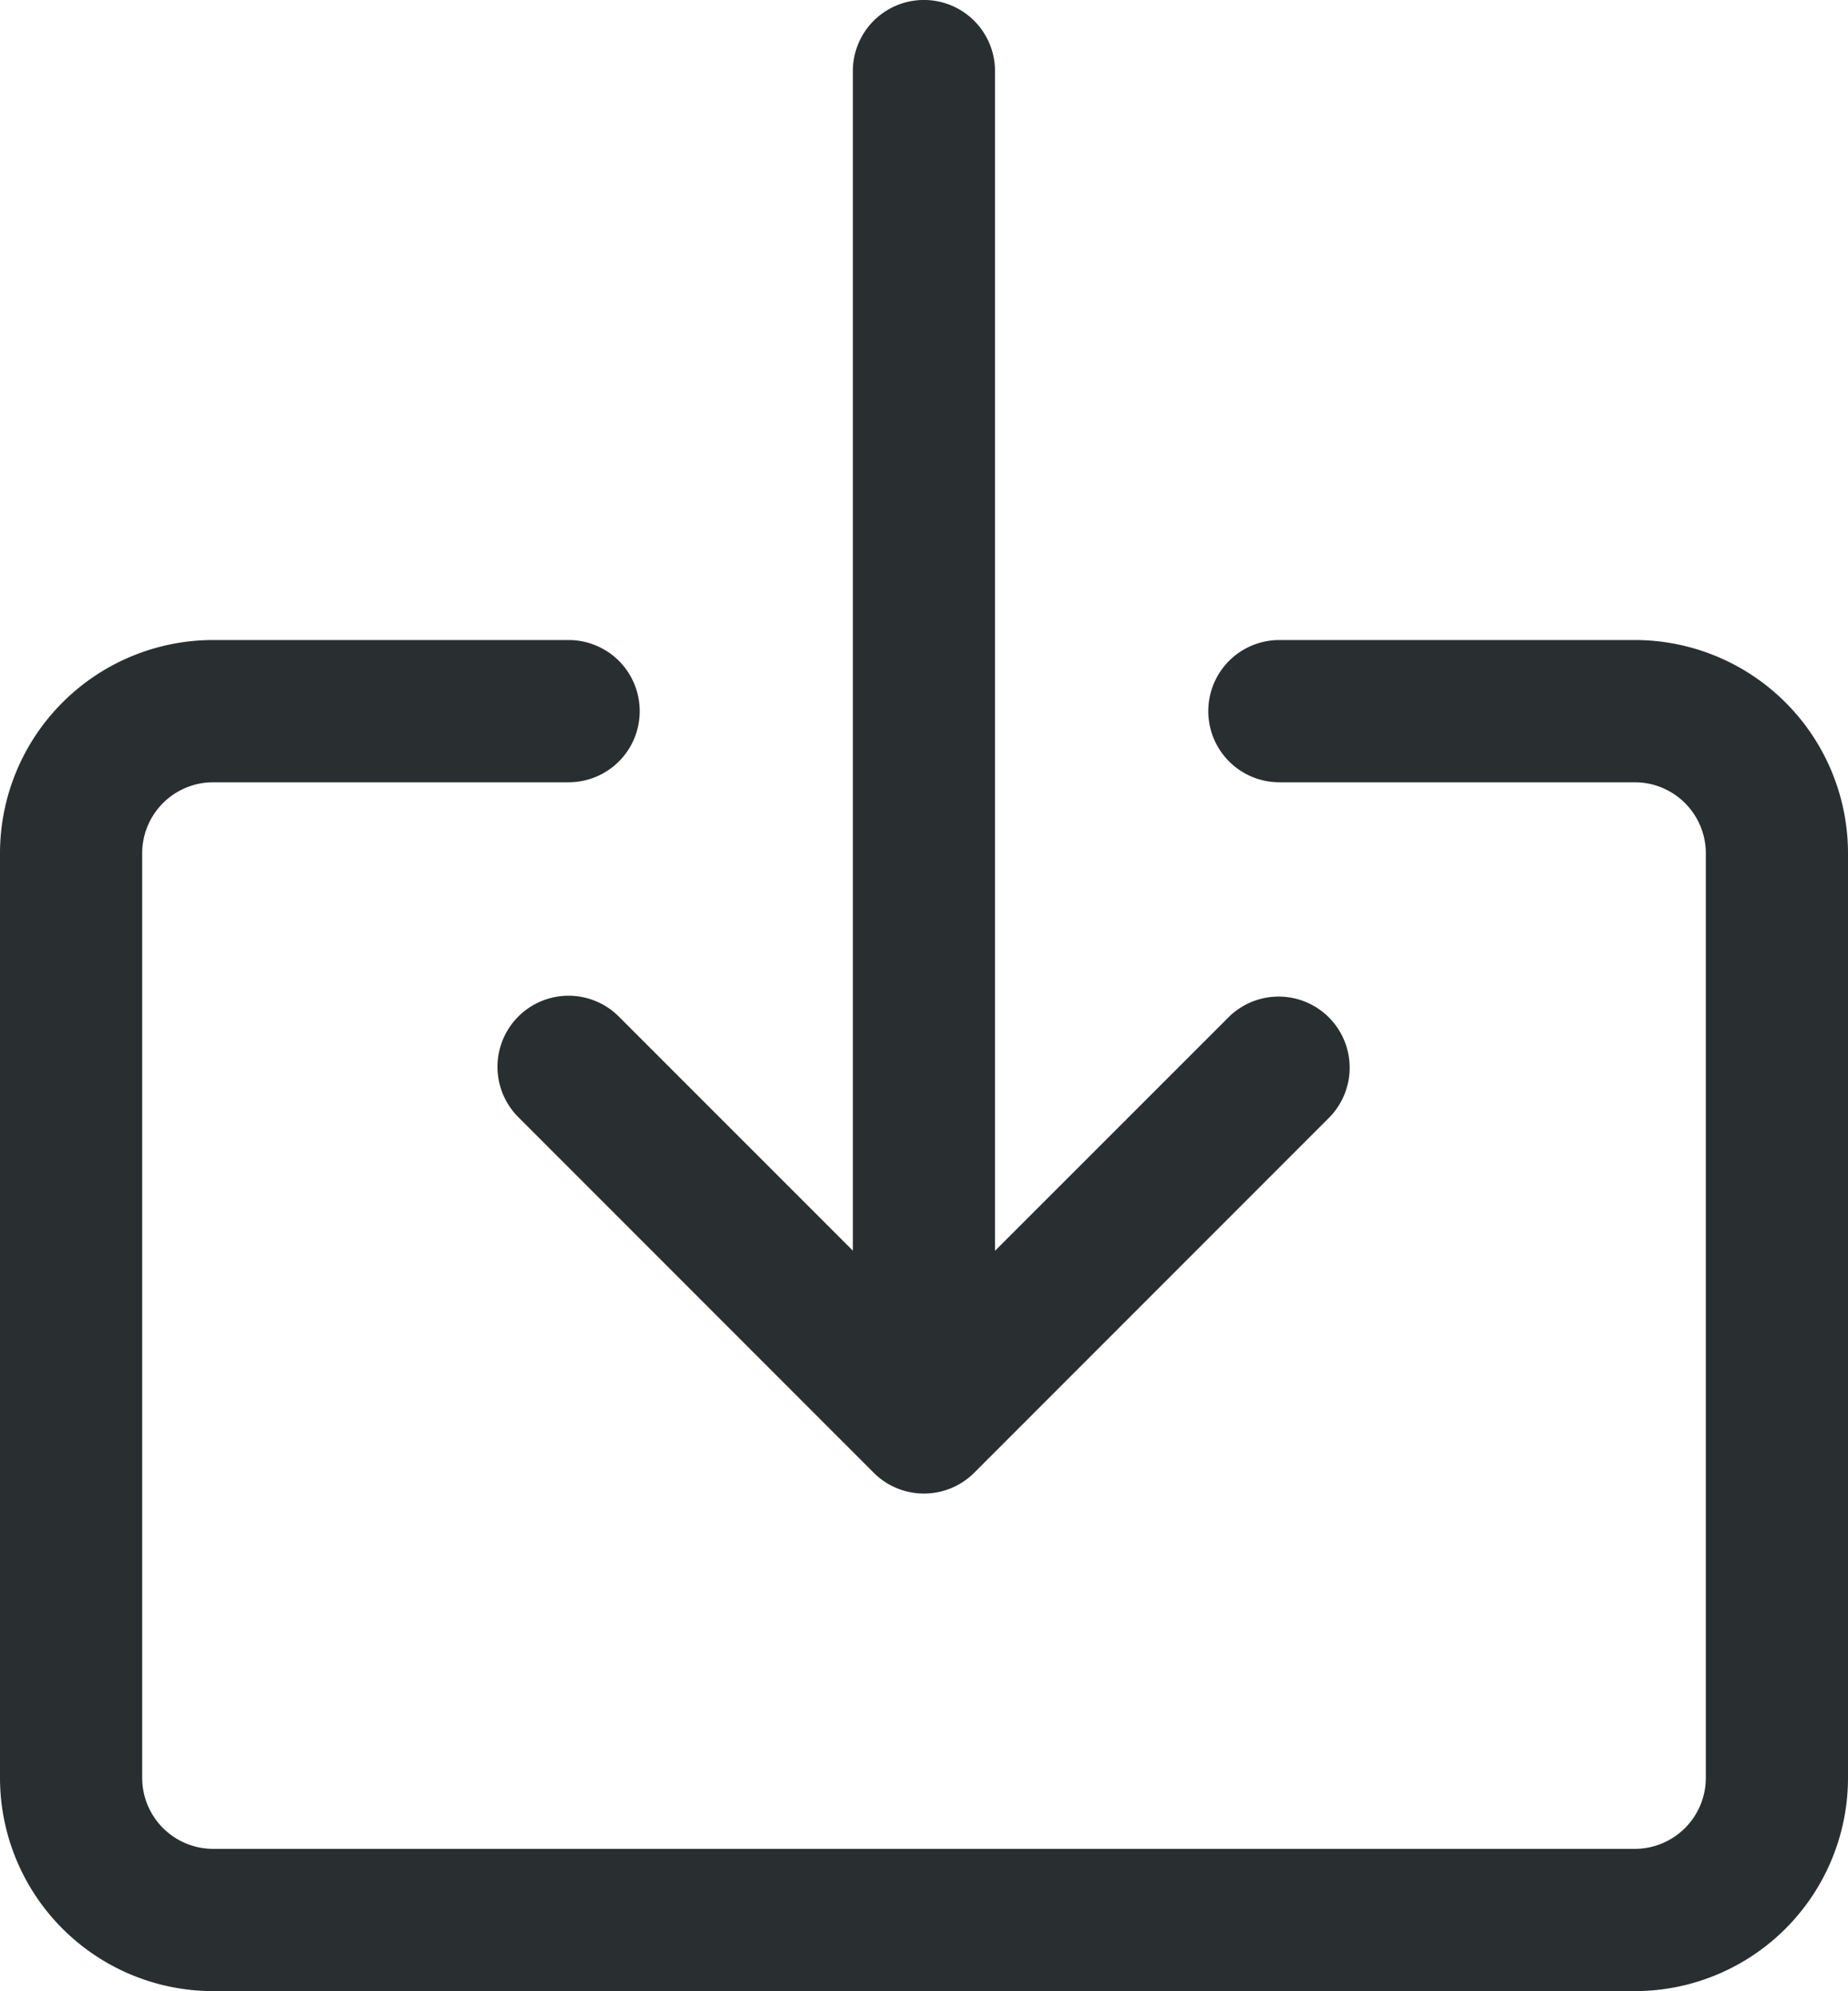 <svg xmlns="http://www.w3.org/2000/svg" width="27.465" height="29.578" viewBox="0 0 27.465 29.578">
  <g id="download" transform="translate(-17.067)">
    <g id="Grupo_460" data-name="Grupo 460" transform="translate(17.067 9.507)">
      <g id="Grupo_459" data-name="Grupo 459" transform="translate(0)">
        <path id="Caminho_774" data-name="Caminho 774" d="M41.363,153.6H36.081a1.056,1.056,0,0,0,0,2.113h5.282a1.056,1.056,0,0,1,1.056,1.056V170.5a1.056,1.056,0,0,1-1.056,1.056H20.236A1.056,1.056,0,0,1,19.18,170.5V156.769a1.056,1.056,0,0,1,1.056-1.056h5.282a1.056,1.056,0,1,0,0-2.113H20.236a3.169,3.169,0,0,0-3.169,3.169V170.5a3.169,3.169,0,0,0,3.169,3.169H41.363a3.169,3.169,0,0,0,3.169-3.169V156.769A3.169,3.169,0,0,0,41.363,153.6Z" transform="translate(-17.067 -153.6)" fill="#292f31"/>
      </g>
    </g>
    <g id="Grupo_462" data-name="Grupo 462" transform="translate(24.474)">
      <g id="Grupo_461" data-name="Grupo 461">
        <path id="Caminho_775" data-name="Caminho 775" d="M149.072,15.1a1.056,1.056,0,0,0-1.468,0l-3.481,3.479V1.056a1.056,1.056,0,0,0-2.113,0V18.577L138.532,15.1a1.056,1.056,0,0,0-1.494,1.494l5.282,5.282a1.056,1.056,0,0,0,1.494,0l0,0,5.282-5.282A1.056,1.056,0,0,0,149.072,15.1Z" transform="translate(-136.742)" fill="#292f31"/>
      </g>
    </g>
  </g>
</svg>
